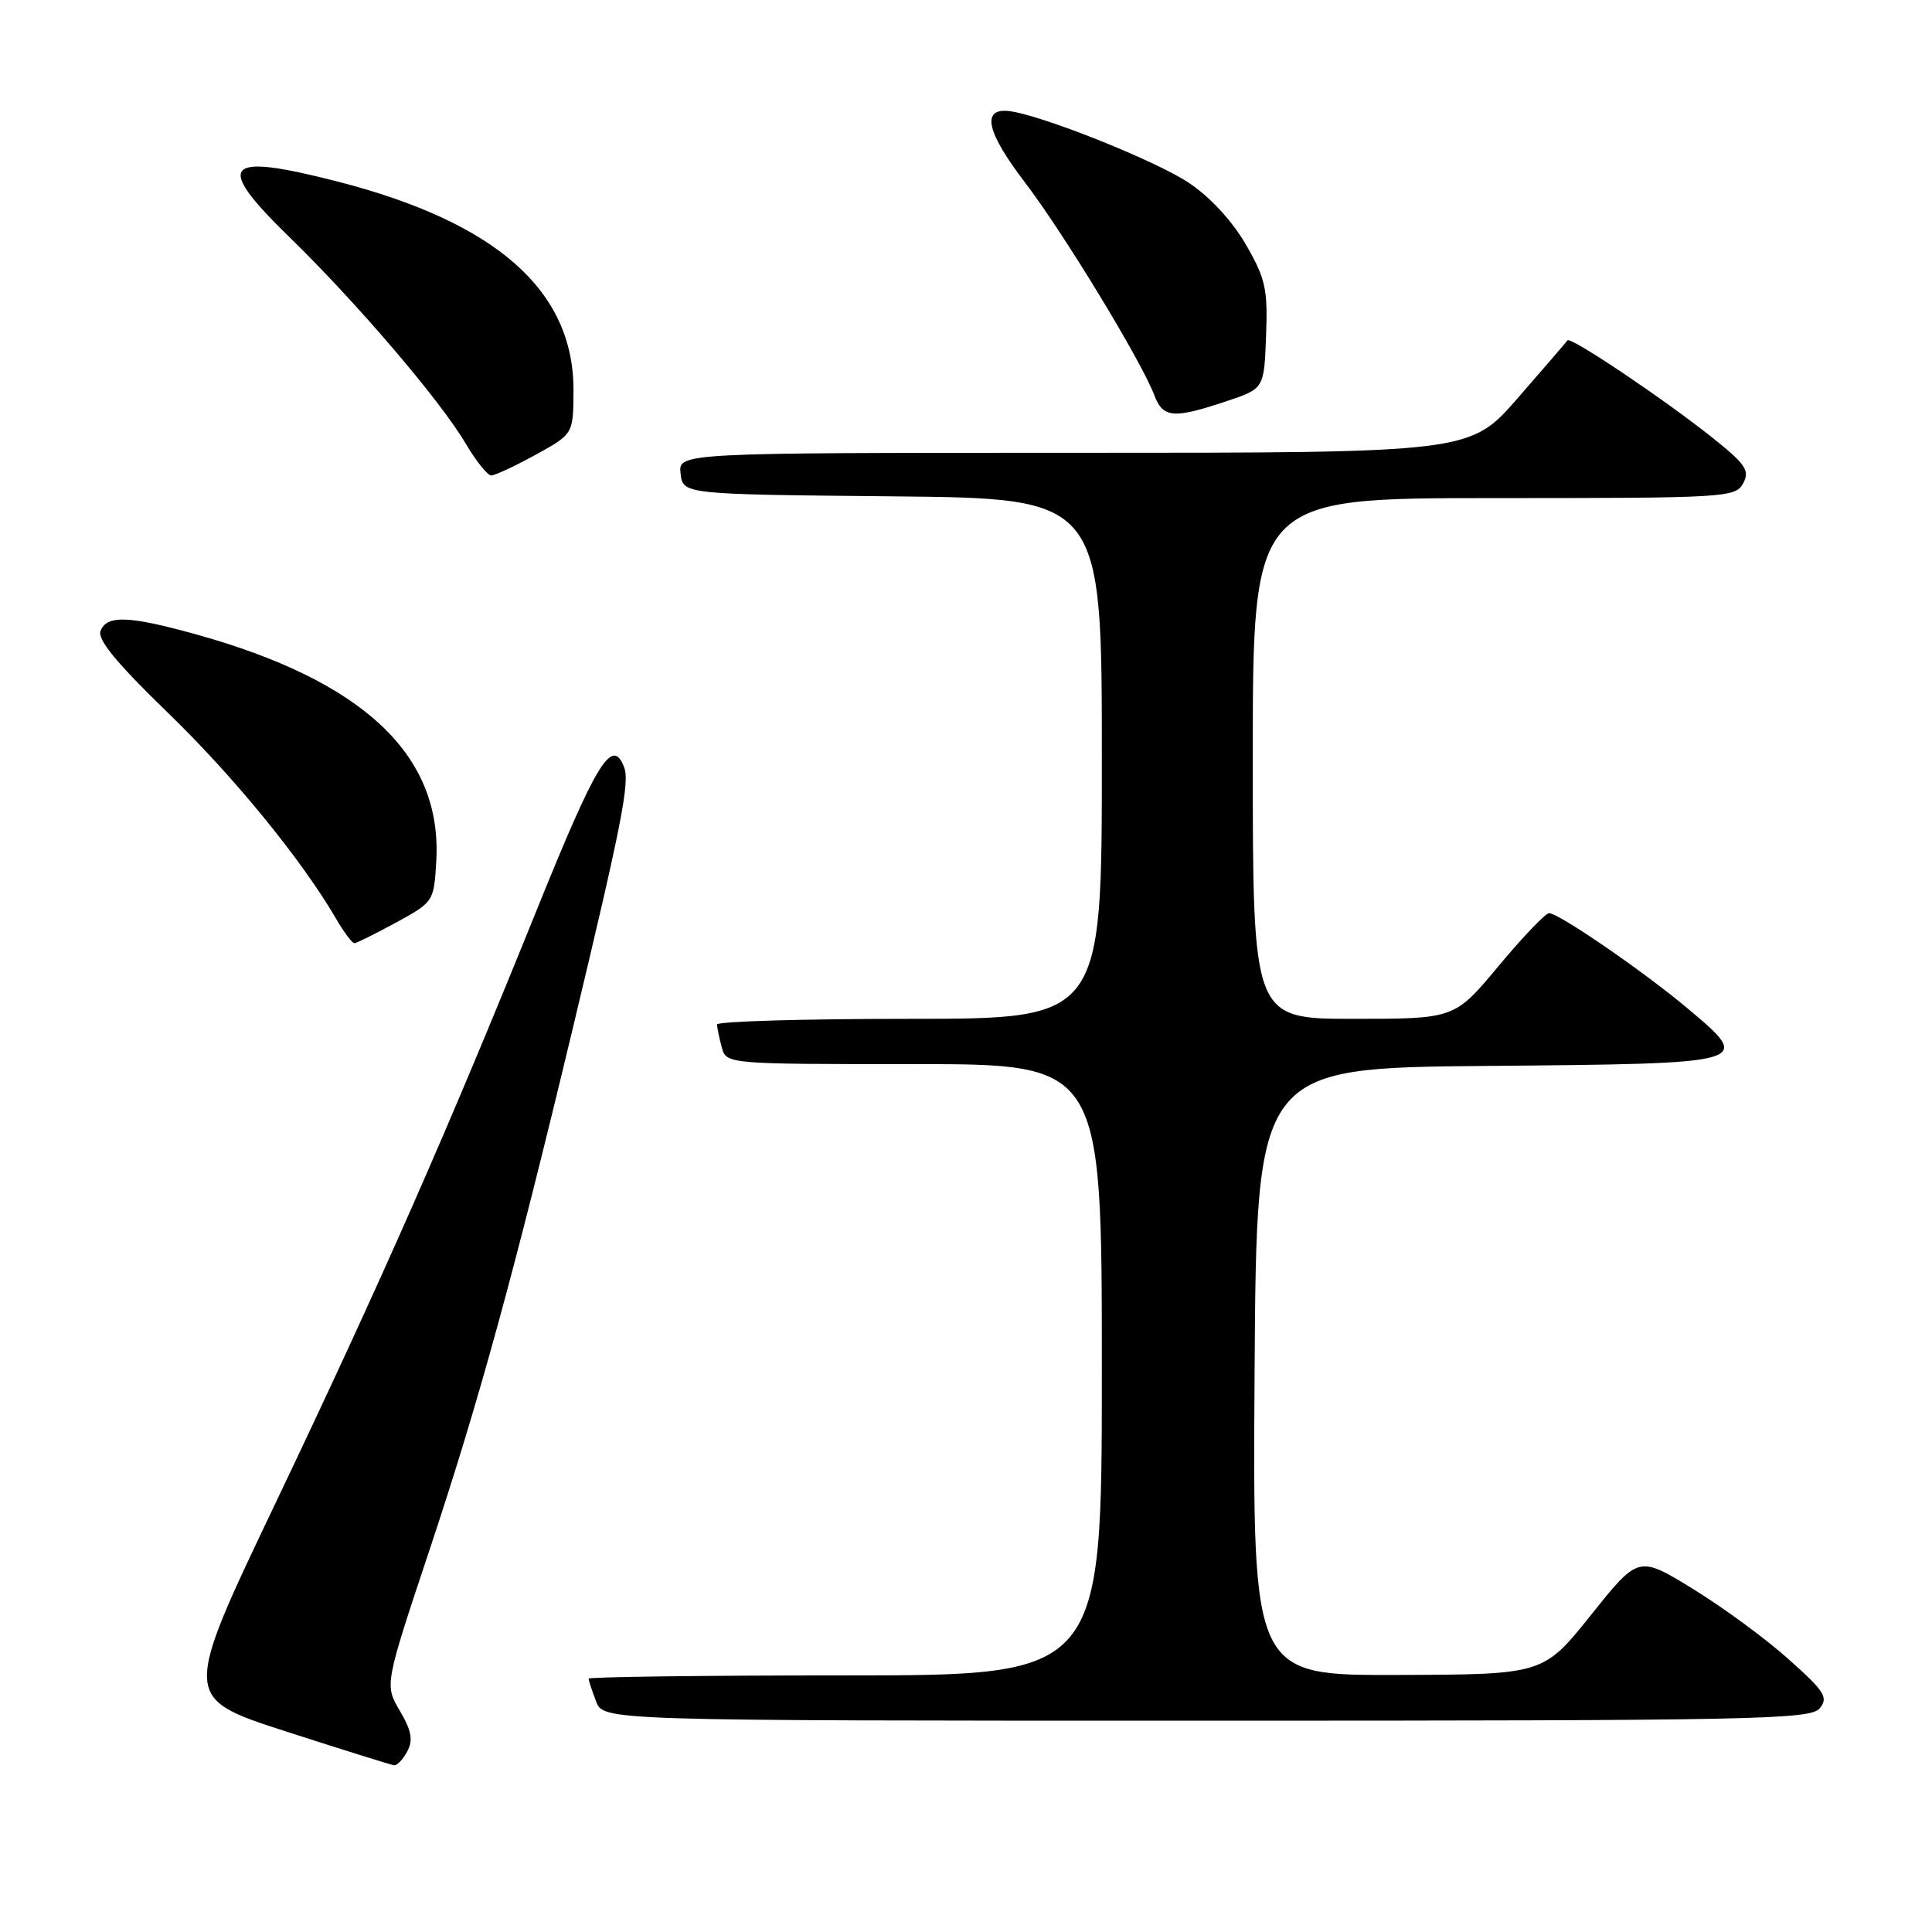 <?xml version="1.0" encoding="UTF-8" standalone="no"?>
<!DOCTYPE svg PUBLIC "-//W3C//DTD SVG 1.1//EN" "http://www.w3.org/Graphics/SVG/1.1/DTD/svg11.dtd" >
<svg xmlns="http://www.w3.org/2000/svg" xmlns:xlink="http://www.w3.org/1999/xlink" version="1.1" viewBox="0 0 256 256">
 <g >
 <path fill="currentColor"
d=" M 53.97 232.06 C 54.76 230.57 54.53 229.32 52.98 226.69 C 50.96 223.26 50.96 223.26 56.91 205.38 C 63.41 185.87 68.10 168.78 75.84 136.50 C 82.37 109.24 83.47 103.67 82.70 101.66 C 81.12 97.55 79.04 100.96 71.05 120.75 C 59.22 150.03 50.59 169.62 36.47 199.25 C 24.19 224.99 24.19 224.99 37.84 229.41 C 45.35 231.83 51.82 233.86 52.21 233.91 C 52.61 233.96 53.40 233.13 53.97 232.06 Z  M 241.11 226.37 C 242.30 224.93 241.80 224.13 236.98 219.84 C 233.97 217.14 228.26 212.95 224.31 210.53 C 217.11 206.11 217.11 206.11 210.81 214.00 C 204.50 221.88 204.50 221.88 185.24 221.94 C 165.98 222.00 165.98 222.00 166.24 181.75 C 166.50 141.50 166.50 141.50 197.15 141.24 C 232.30 140.93 232.30 140.93 223.70 133.69 C 217.87 128.78 206.56 121.00 205.26 121.00 C 204.79 121.00 201.78 124.15 198.57 128.00 C 192.74 135.00 192.74 135.00 179.37 135.00 C 166.00 135.00 166.00 135.00 166.00 100.50 C 166.00 66.00 166.00 66.00 197.96 66.00 C 228.71 66.00 229.97 65.93 230.98 64.04 C 231.89 62.34 231.32 61.51 226.77 57.89 C 220.25 52.72 208.07 44.55 207.70 45.10 C 207.55 45.32 204.58 48.76 201.11 52.75 C 194.79 60.00 194.79 60.00 142.33 60.00 C 89.87 60.00 89.87 60.00 90.18 62.75 C 90.50 65.50 90.50 65.50 118.25 65.77 C 146.00 66.03 146.00 66.03 146.00 100.52 C 146.00 135.00 146.00 135.00 120.50 135.00 C 106.47 135.00 95.01 135.34 95.01 135.75 C 95.02 136.16 95.30 137.51 95.63 138.75 C 96.23 141.00 96.23 141.00 121.12 141.00 C 146.00 141.00 146.00 141.00 146.00 181.50 C 146.00 222.00 146.00 222.00 112.00 222.00 C 93.30 222.00 78.00 222.20 78.00 222.43 C 78.00 222.67 78.44 224.02 78.98 225.43 C 79.95 228.00 79.95 228.00 159.85 228.00 C 232.58 228.00 239.88 227.85 241.11 226.37 Z  M 52.50 122.23 C 57.46 119.52 57.50 119.46 57.81 114.05 C 58.60 100.03 48.14 90.20 25.85 84.02 C 17.03 81.58 14.14 81.48 13.32 83.61 C 12.89 84.74 15.49 87.90 22.16 94.36 C 30.91 102.81 39.97 113.90 44.54 121.75 C 45.58 123.54 46.67 124.99 46.97 124.98 C 47.26 124.96 49.75 123.73 52.50 122.23 Z  M 70.99 60.25 C 75.97 57.50 75.97 57.50 75.99 51.71 C 76.02 38.49 65.75 29.43 44.59 24.02 C 29.57 20.18 28.34 21.68 38.43 31.50 C 47.31 40.15 58.36 53.09 61.69 58.75 C 63.07 61.09 64.60 63.00 65.09 63.00 C 65.59 63.00 68.24 61.76 70.99 60.25 Z  M 162.50 53.17 C 167.50 51.50 167.50 51.50 167.76 44.50 C 168.00 38.30 167.69 36.91 165.07 32.38 C 163.25 29.24 160.32 26.08 157.49 24.20 C 152.97 21.21 137.67 15.12 133.62 14.71 C 130.01 14.34 130.75 17.55 135.78 24.13 C 140.87 30.79 151.20 47.76 152.94 52.34 C 154.10 55.40 155.46 55.52 162.50 53.17 Z "/>
</g>
</svg>